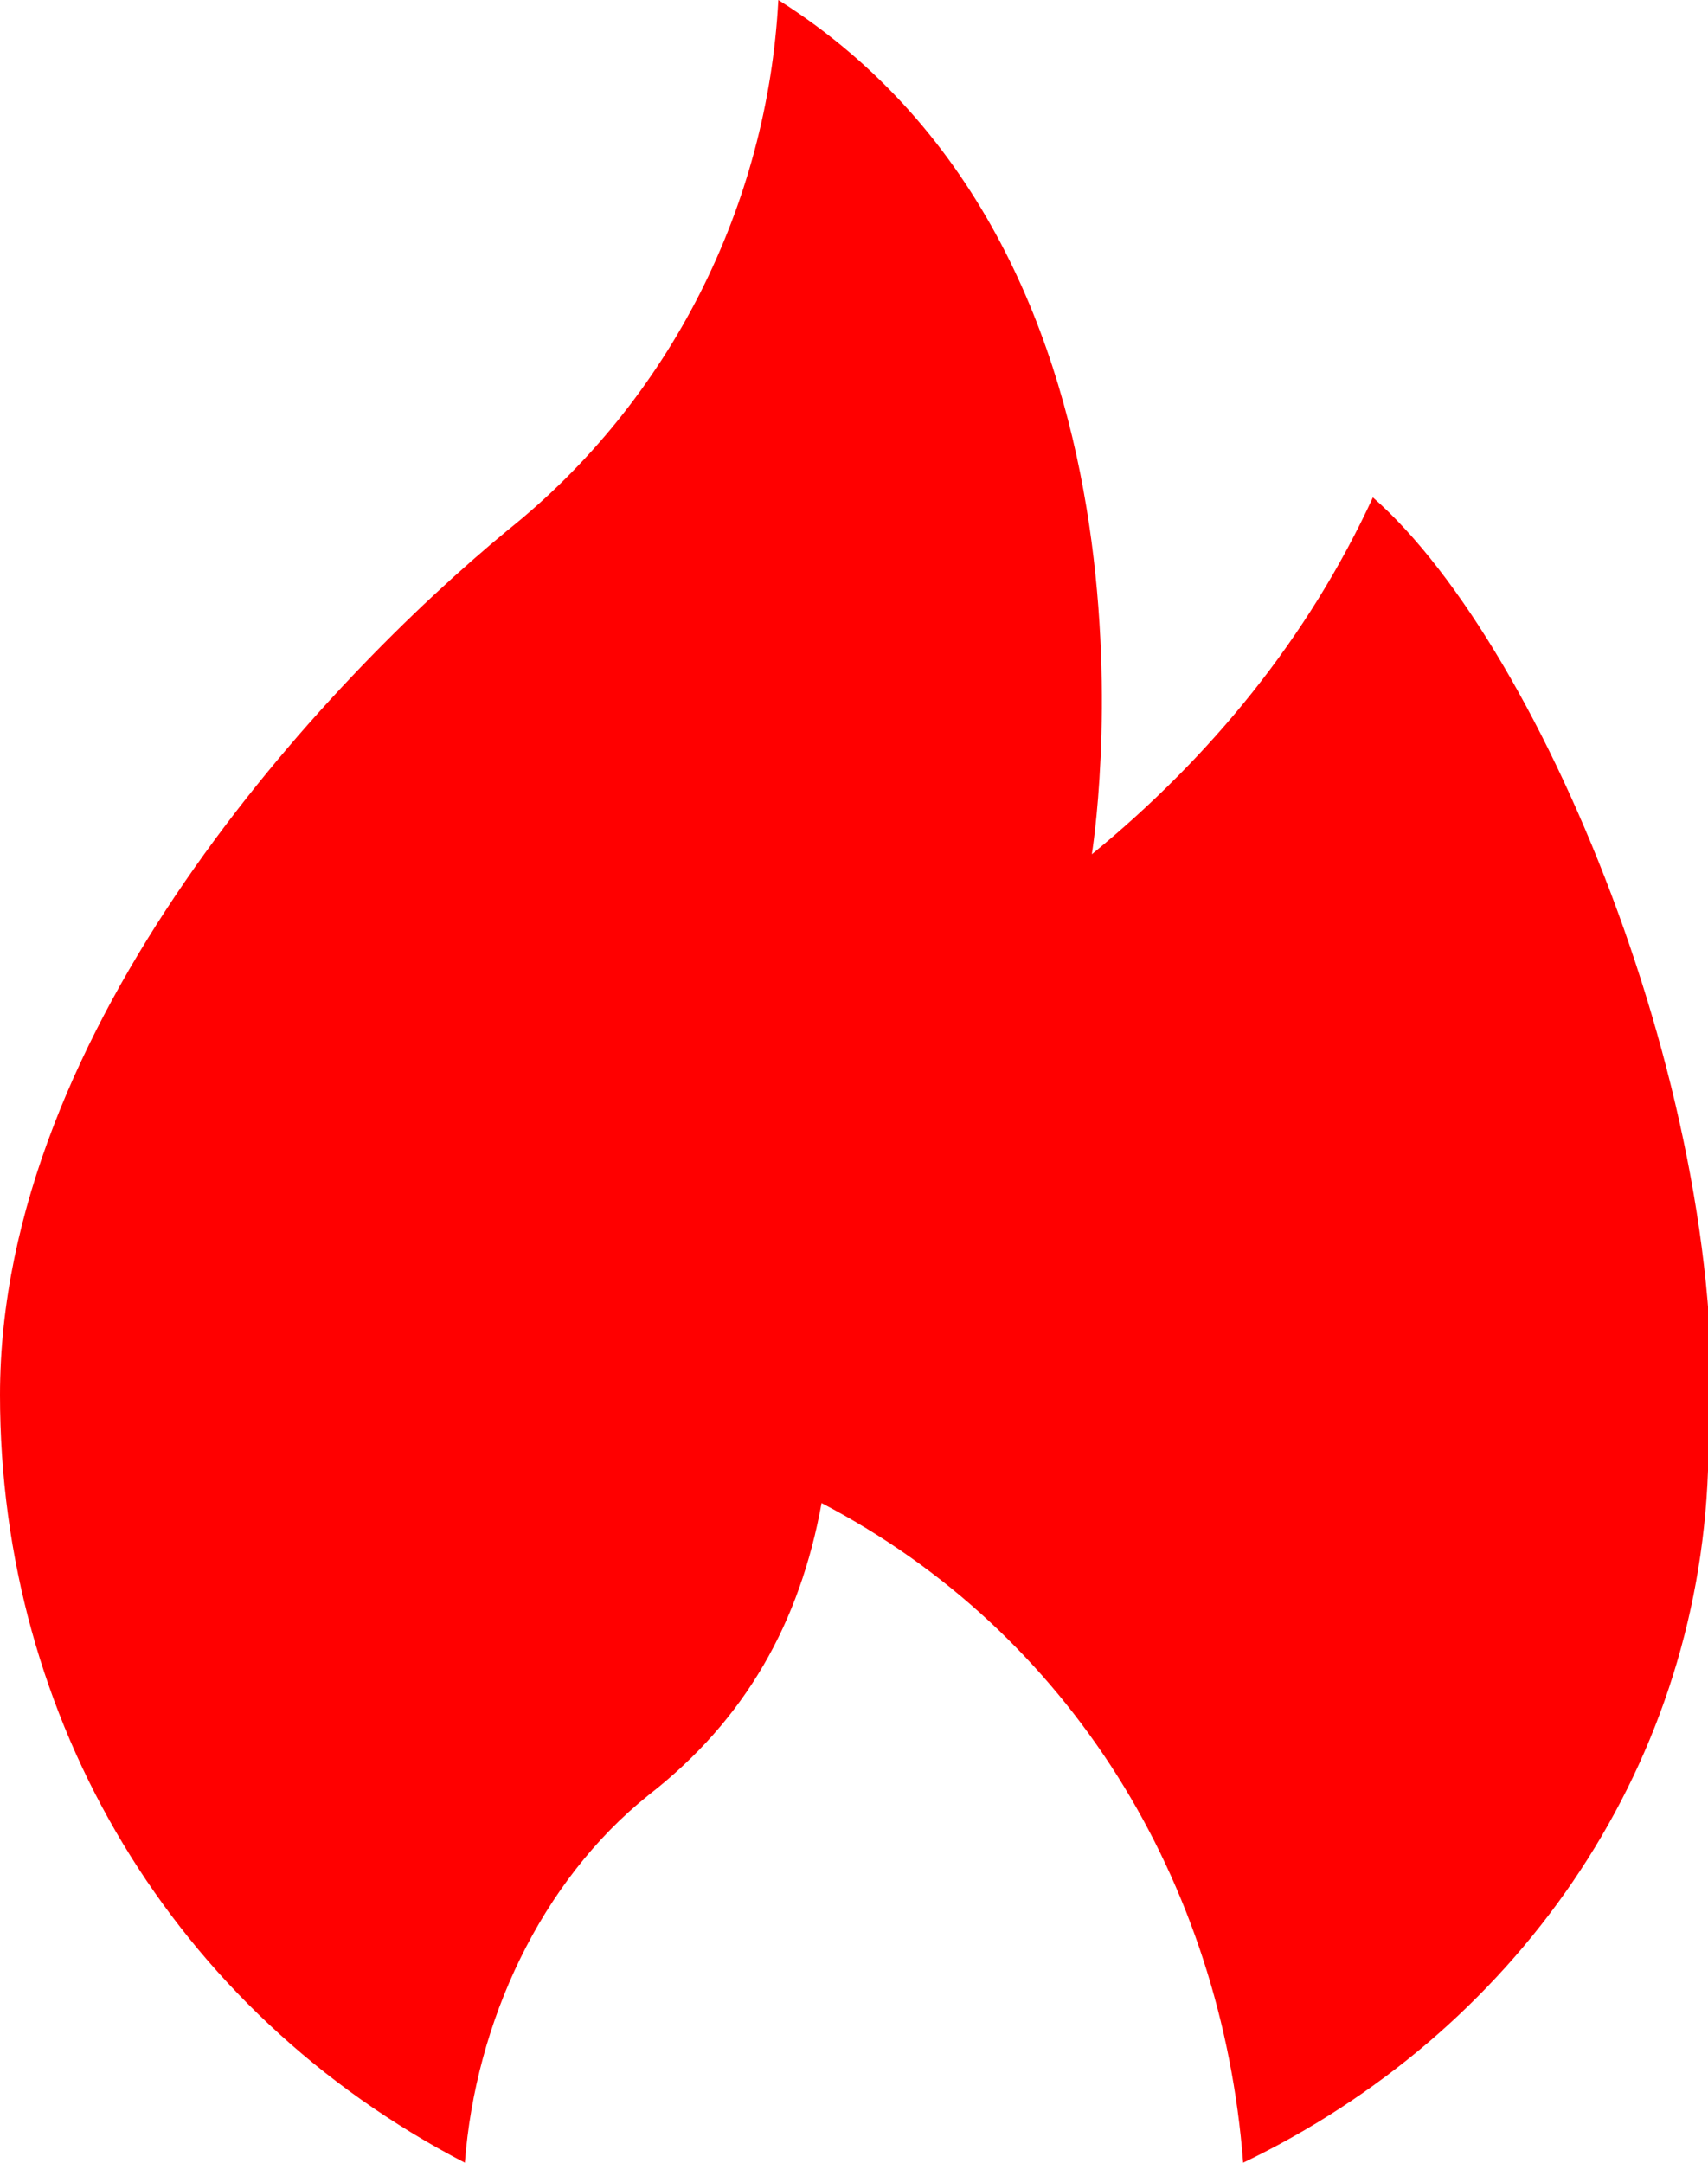 <?xml version="1.0" encoding="utf-8"?>
<!-- Generator: Adobe Illustrator 27.9.0, SVG Export Plug-In . SVG Version: 6.00 Build 0)  -->
<svg version="1.1" id="Calque_1" xmlns="http://www.w3.org/2000/svg" xmlns:xlink="http://www.w3.org/1999/xlink" x="0px" y="0px"
	 viewBox="0 0 15.8 20" style="enable-background:new 0 0 15.8 20;" xml:space="preserve">
<style type="text/css">
	.st0{fill:#FF0000;}
</style>
<path class="st0" d="M10.1,7.9c0,0,0.9-5.5-2.9-7.9c-0.1,1.9-1,3.7-2.5,4.9C3,6.3,0,9.5,0,12.9c0,3,1.6,5.7,4.3,7.1
	c0.1-1.3,0.7-2.6,1.7-3.4c0.9-0.7,1.4-1.6,1.6-2.7c2.3,1.2,3.7,3.5,3.9,6.1v0c2.5-1.2,4.2-3.6,4.3-6.4c0.3-3.2-1.5-7.6-3.1-9
	C12.1,5.9,11.2,7,10.1,7.9z"/>
</svg>
